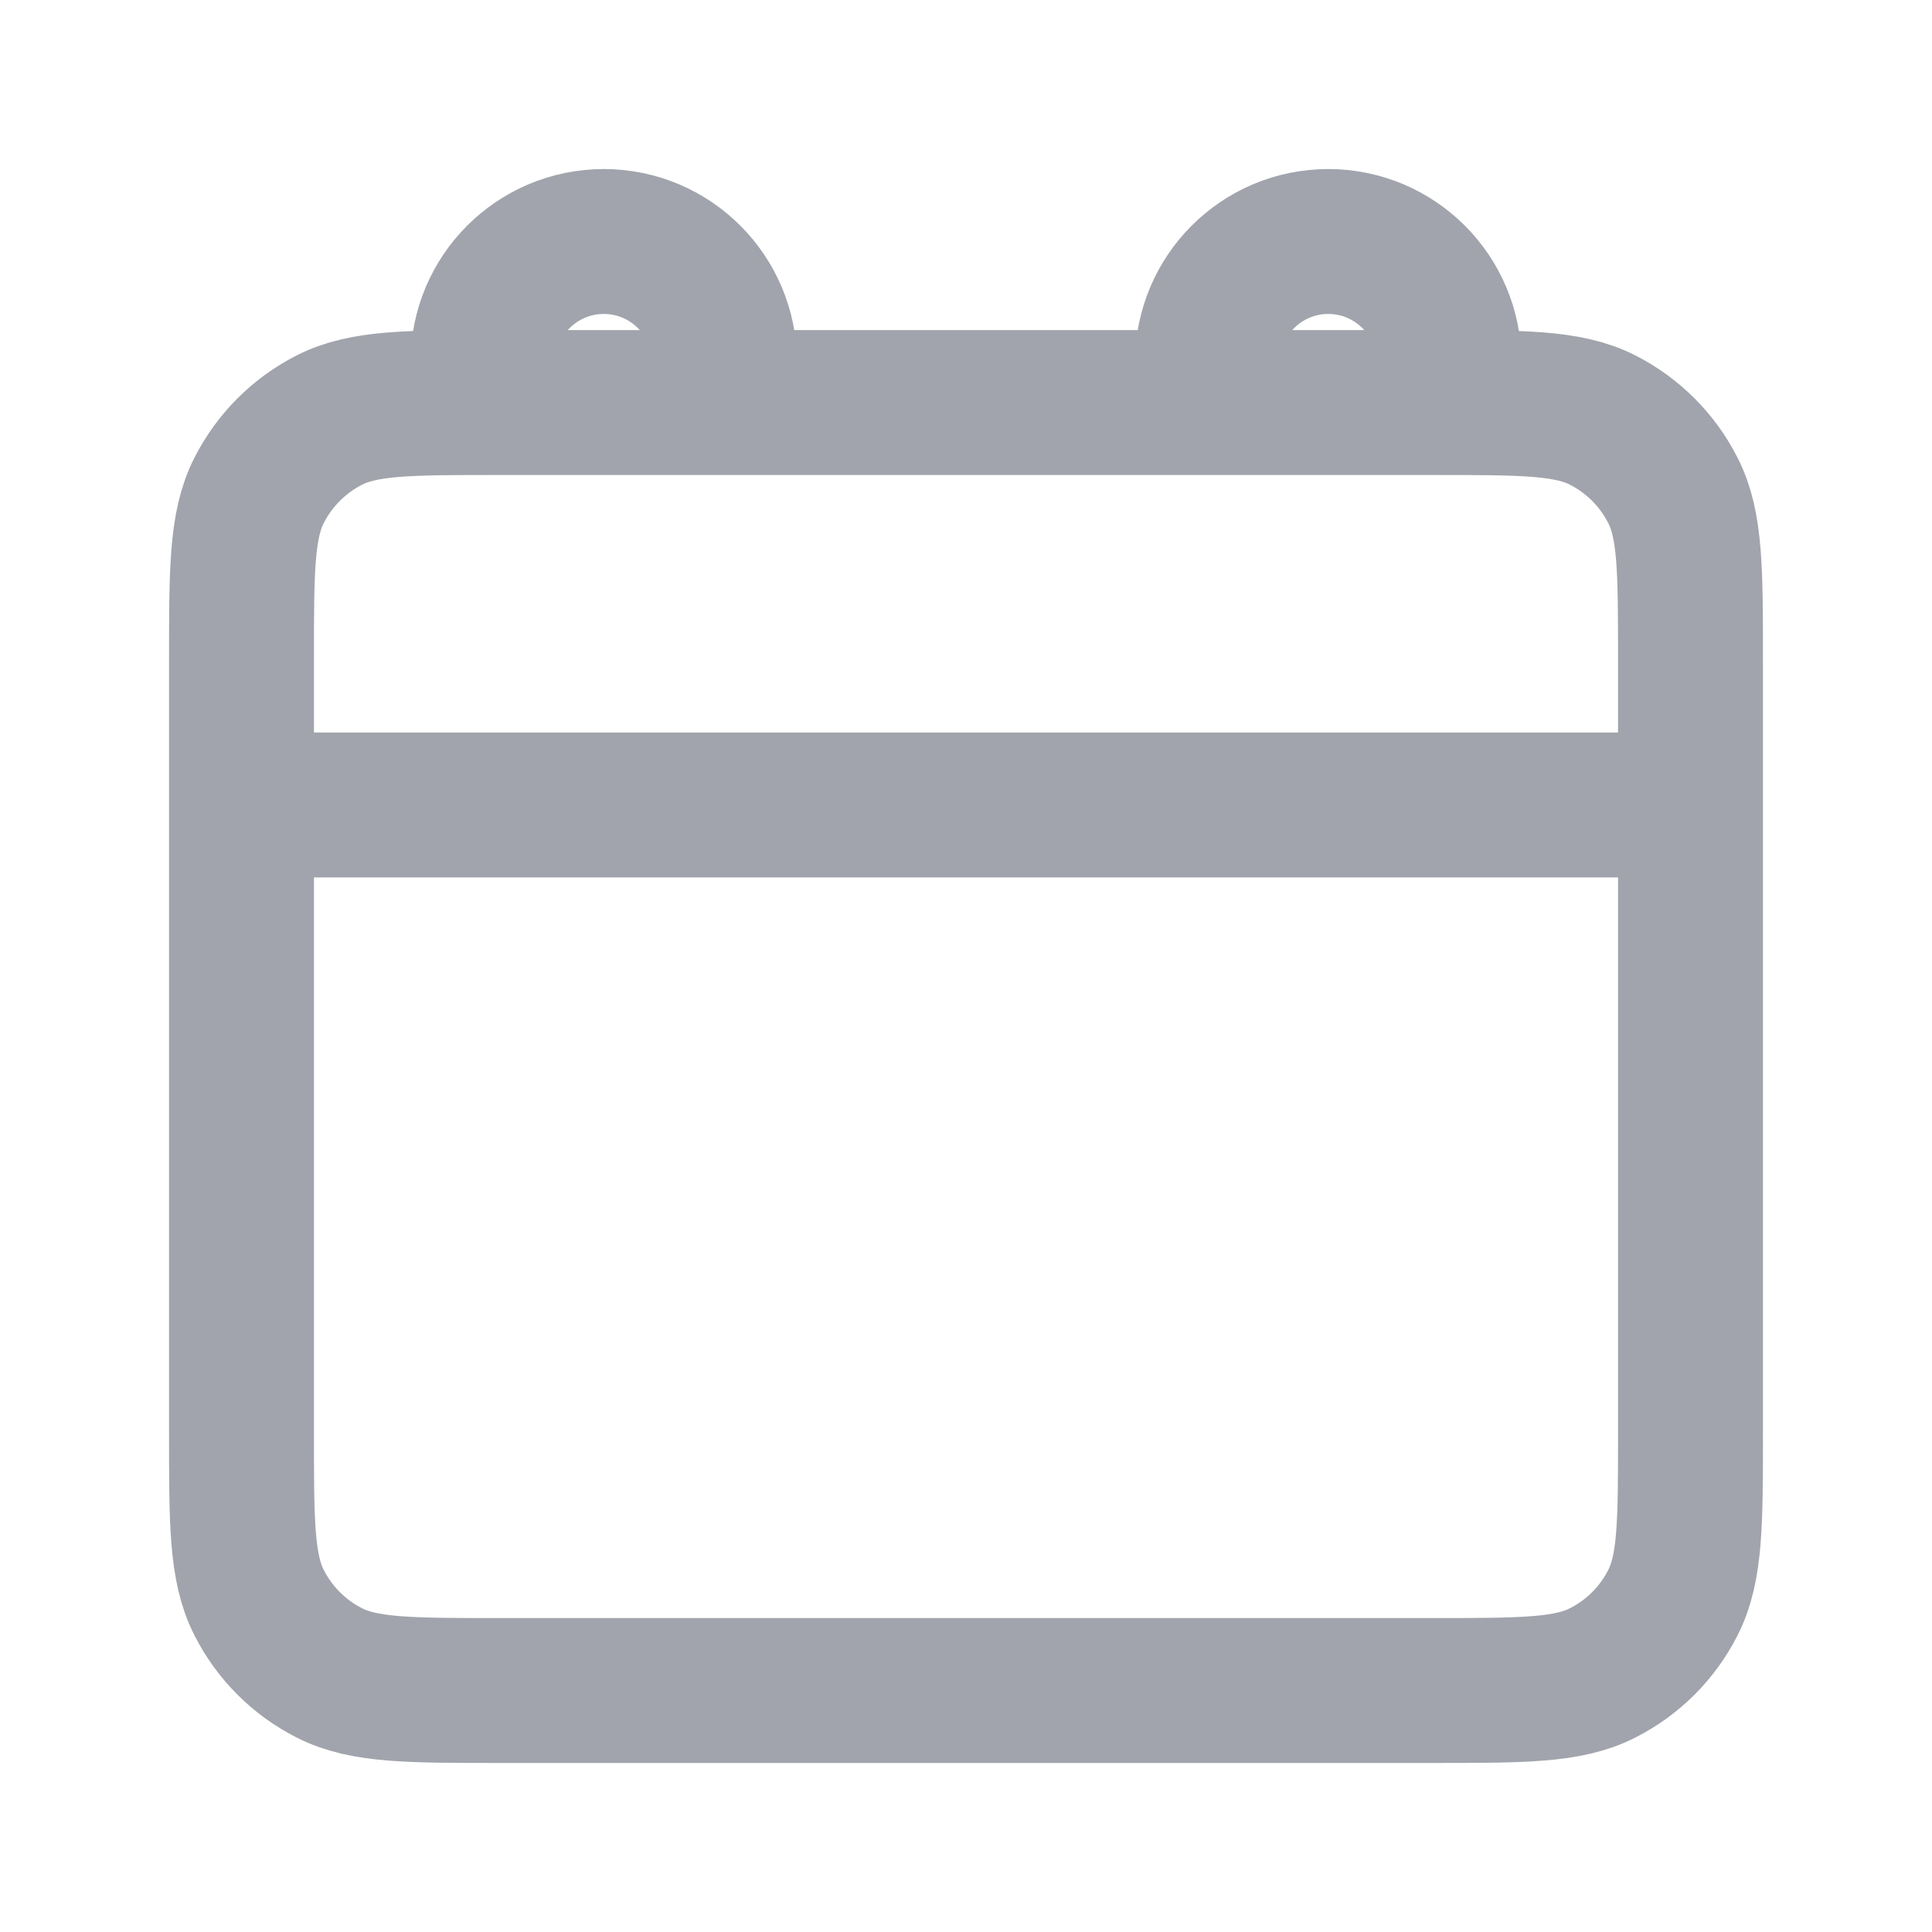 <svg width="20" height="20" viewBox="0 0 20 20" fill="none" xmlns="http://www.w3.org/2000/svg">
<g id="calendar">
<path id="Icon" d="M2.5 8.333H17.5M7.5 4.167H5.167C4.233 4.167 3.767 4.167 3.41 4.348C3.096 4.508 2.841 4.763 2.682 5.077C2.5 5.433 2.5 5.9 2.5 6.833V14.833C2.5 15.767 2.5 16.233 2.682 16.59C2.841 16.904 3.096 17.159 3.41 17.318C3.767 17.5 4.233 17.5 5.167 17.5H14.833C15.767 17.5 16.233 17.5 16.59 17.318C16.904 17.159 17.159 16.904 17.318 16.59C17.5 16.233 17.5 15.767 17.5 14.833V6.833C17.5 5.9 17.5 5.433 17.318 5.077C17.159 4.763 16.904 4.508 16.59 4.348C16.233 4.167 15.767 4.167 14.833 4.167H12.5M7.5 4.167H12.5M7.5 4.167V3.75C7.5 3.06 6.94 2.5 6.25 2.5C5.56 2.5 5 3.06 5 3.75V4.167M12.5 4.167V3.75C12.5 3.06 13.06 2.5 13.75 2.5C14.44 2.5 15 3.06 15 3.75V4.167" stroke="#A1A4AC" stroke-width="1.5" stroke-linecap="round"/>
</g>
</svg>
